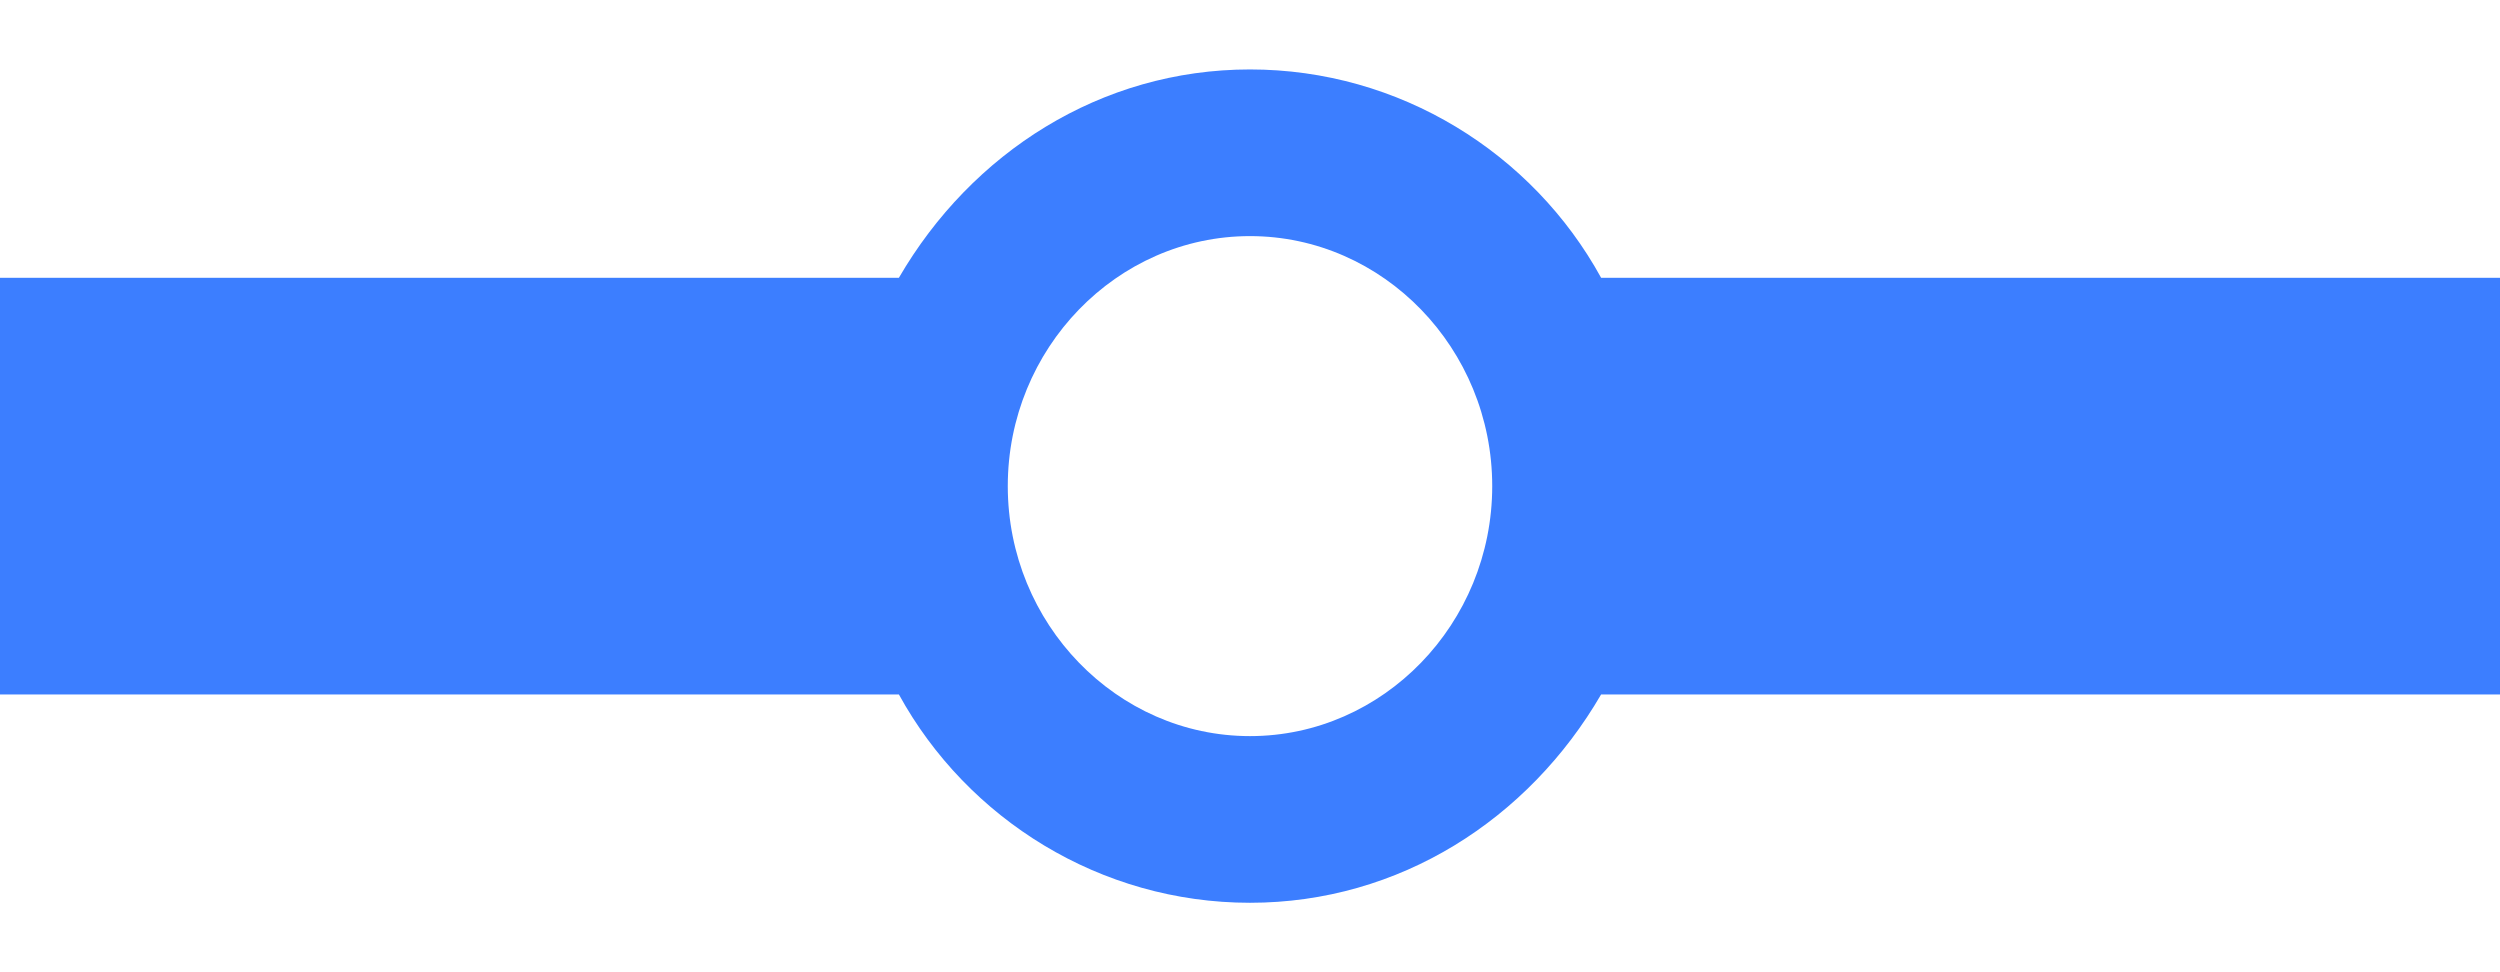<svg width="18" height="7" viewBox="0 0 18 7" fill="none" xmlns="http://www.w3.org/2000/svg">
    <path
        d="M20.625 2H11.528C11.034 1.1 10.075 0.5 9 0.5C7.925 0.5 6.995 1.1 6.472 2H-2.625V5H6.472C6.966 5.9 7.925 6.5 9 6.5C10.075 6.5 11.005 5.9 11.528 5H20.625V2ZM9 5.3C8.041 5.3 7.256 4.49 7.256 3.5C7.256 2.51 8.041 1.7 9 1.7C9.959 1.7 10.744 2.51 10.744 3.5C10.744 4.49 9.959 5.3 9 5.3Z"
        fill="#3C7EFF" />
</svg>